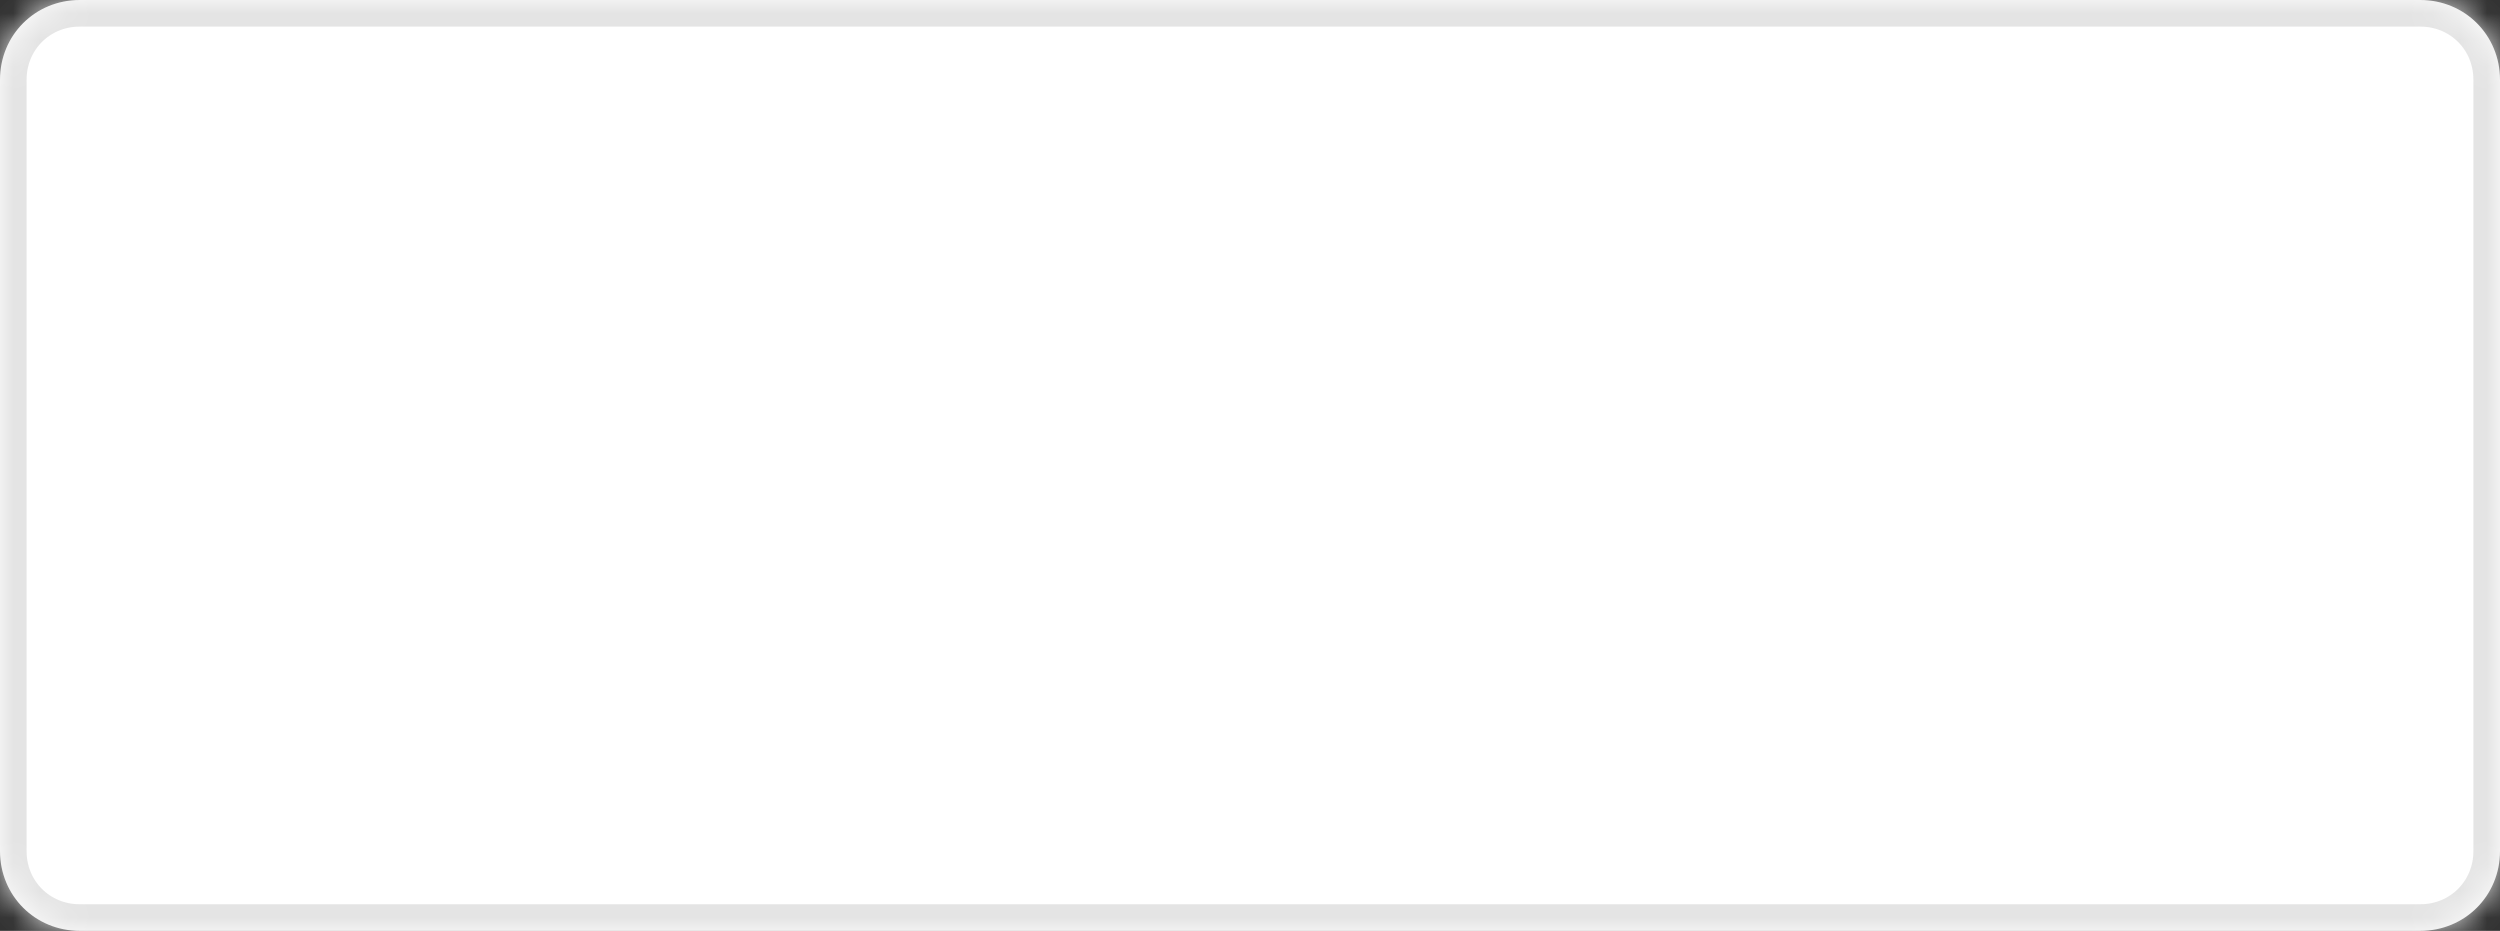 ﻿<?xml version="1.0" encoding="utf-8"?>
<svg version="1.1" xmlns:xlink="http://www.w3.org/1999/xlink" width="94px" height="35px" xmlns="http://www.w3.org/2000/svg">
  <rect width="100%" height="100%" fill="#333333" stroke="none"/>
  <defs>
    <mask fill="white" id="clip95">
      <path d="M 0 32  L 0 3  C 0 1.32  1.32 0  3 0  L 43.098 0  L 91 0  C 92.68 0  94 1.32  94 3  L 94 32  C 94 33.68  92.68 35  91 35  L 3 35  C 1.32 35  0 33.68  0 32  Z " fill-rule="evenodd" />
    </mask>
  </defs>
  <g transform="matrix(1 0 0 1 -1382 -819 )">
    <path d="M 0 32  L 0 3  C 0 1.32  1.32 0  3 0  L 43.098 0  L 91 0  C 92.68 0  94 1.32  94 3  L 94 32  C 94 33.68  92.68 35  91 35  L 3 35  C 1.32 35  0 33.68  0 32  Z " fill-rule="nonzero" fill="#ffffff" stroke="none" transform="matrix(1 0 0 1 1382 819 )" />
    <path d="M 0 32  L 0 3  C 0 1.32  1.32 0  3 0  L 43.098 0  L 91 0  C 92.68 0  94 1.32  94 3  L 94 32  C 94 33.68  92.68 35  91 35  L 3 35  C 1.32 35  0 33.68  0 32  Z " stroke-width="2" stroke="#e4e4e4" fill="none" transform="matrix(1 0 0 1 1382 819 )" mask="url(#clip95)" />
  </g>
</svg>